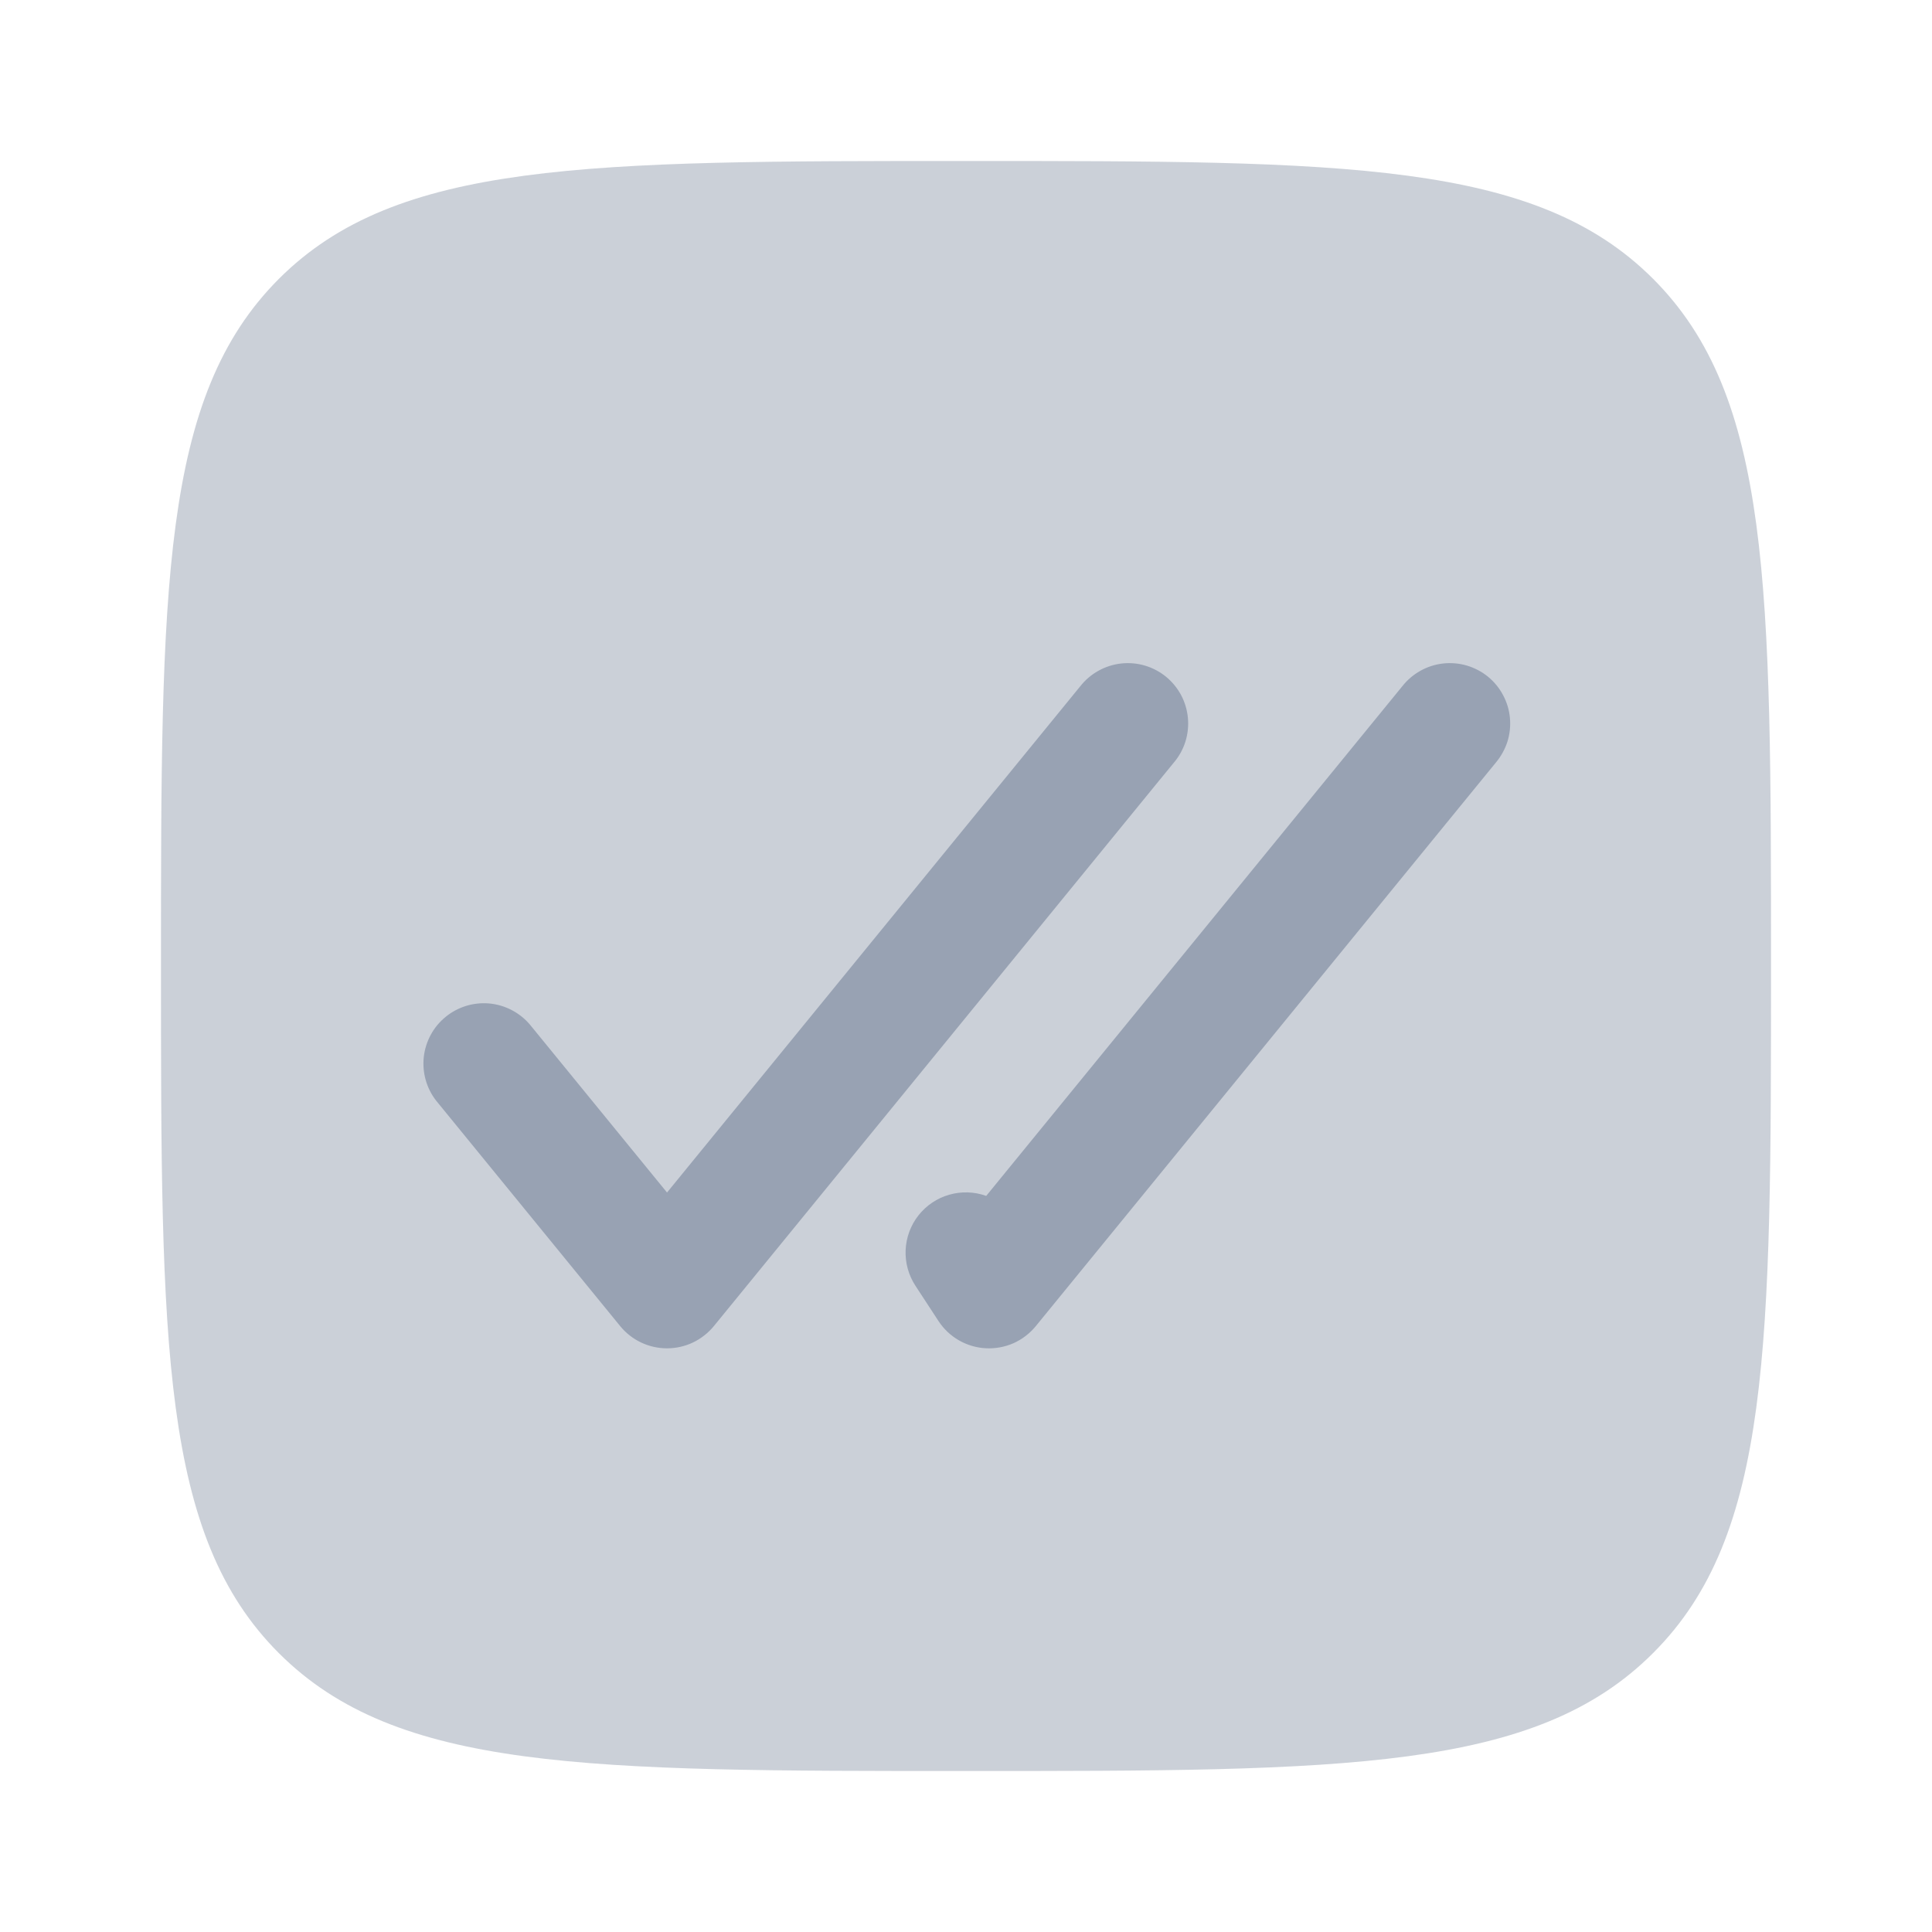 <svg viewBox="0 0 28 28" fill="none" xmlns="http://www.w3.org/2000/svg">
<path opacity="0.5" d="M4.042 23.959C5.752 25.667 8.501 25.667 14 25.667C19.5 25.667 22.25 25.667 23.958 23.957C25.667 22.251 25.667 19.5 25.667 14C25.667 8.5 25.667 5.751 23.958 4.041C22.251 2.333 19.5 2.333 14 2.333C8.501 2.333 5.751 2.333 4.042 4.041C2.333 5.752 2.333 8.5 2.333 14C2.333 19.5 2.333 22.251 4.042 23.959Z" fill="#98A2B3"/>
<path d="M21.678 11.053C21.753 10.964 21.81 10.861 21.846 10.751C21.881 10.639 21.894 10.523 21.883 10.406C21.873 10.29 21.839 10.178 21.784 10.075C21.73 9.972 21.655 9.881 21.565 9.807C21.475 9.734 21.37 9.679 21.259 9.646C21.147 9.613 21.03 9.603 20.914 9.616C20.798 9.629 20.686 9.665 20.585 9.722C20.483 9.779 20.394 9.855 20.322 9.947L14.293 17.332C14.12 17.27 13.933 17.264 13.756 17.315C13.58 17.365 13.425 17.47 13.311 17.614C13.198 17.758 13.133 17.934 13.125 18.117C13.117 18.3 13.167 18.481 13.267 18.634L13.601 19.145C13.676 19.26 13.777 19.356 13.897 19.425C14.016 19.493 14.15 19.533 14.287 19.54C14.425 19.547 14.562 19.522 14.688 19.467C14.813 19.411 14.924 19.326 15.011 19.22L21.678 11.053ZM17.011 11.053C17.087 10.964 17.144 10.861 17.179 10.751C17.214 10.639 17.227 10.523 17.216 10.406C17.206 10.29 17.172 10.178 17.118 10.075C17.063 9.972 16.988 9.881 16.898 9.807C16.808 9.734 16.704 9.679 16.592 9.646C16.48 9.613 16.363 9.603 16.247 9.616C16.132 9.629 16.02 9.665 15.918 9.722C15.816 9.779 15.727 9.855 15.655 9.947L9.667 17.283L7.678 14.847C7.529 14.673 7.318 14.564 7.091 14.543C6.863 14.523 6.636 14.592 6.459 14.737C6.281 14.881 6.168 15.09 6.142 15.317C6.117 15.544 6.181 15.773 6.322 15.953L8.989 19.22C9.071 19.32 9.174 19.401 9.292 19.457C9.409 19.512 9.537 19.541 9.667 19.541C9.797 19.541 9.925 19.512 10.042 19.457C10.159 19.401 10.262 19.32 10.345 19.22L17.011 11.053Z" fill="#98A2B3"/>
</svg>
